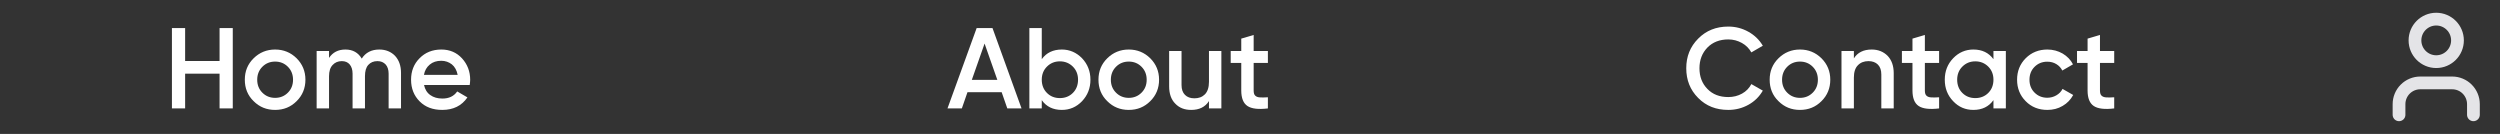 <svg width="392" height="21" viewBox="0 0 392 21" fill="none" xmlns="http://www.w3.org/2000/svg">
<rect x="0" y="0" width="392" height="21" fill="#333333" stroke="none"/>
<path d="M34.428 4.4H36.498V17H34.428V11.546H29.028V17H26.958V4.4H29.028V9.566H34.428V4.4ZM43.139 17.234C41.807 17.234 40.691 16.784 39.773 15.866C38.837 14.966 38.387 13.832 38.387 12.5C38.387 11.168 38.837 10.052 39.773 9.134C40.691 8.234 41.807 7.766 43.139 7.766C44.471 7.766 45.587 8.234 46.505 9.134C47.423 10.052 47.891 11.168 47.891 12.5C47.891 13.832 47.423 14.966 46.505 15.866C45.587 16.784 44.471 17.234 43.139 17.234ZM43.139 15.344C43.931 15.344 44.597 15.074 45.137 14.534C45.677 13.994 45.947 13.328 45.947 12.5C45.947 11.69 45.677 11.006 45.137 10.466C44.597 9.926 43.931 9.656 43.139 9.656C42.347 9.656 41.681 9.926 41.141 10.466C40.601 11.006 40.331 11.69 40.331 12.5C40.331 13.328 40.601 13.994 41.141 14.534C41.681 15.074 42.347 15.344 43.139 15.344ZM59.477 7.766C60.485 7.766 61.313 8.108 61.943 8.756C62.555 9.422 62.879 10.304 62.879 11.42V17H60.935V11.546C60.935 10.934 60.773 10.448 60.467 10.106C60.143 9.764 59.729 9.584 59.189 9.584C58.577 9.584 58.109 9.782 57.749 10.178C57.389 10.574 57.227 11.168 57.227 11.96V17H55.283V11.546C55.283 10.934 55.121 10.448 54.833 10.106C54.545 9.764 54.131 9.584 53.591 9.584C52.997 9.584 52.511 9.8 52.151 10.196C51.773 10.592 51.593 11.186 51.593 11.96V17H49.649V8H51.593V9.08C52.169 8.216 53.015 7.766 54.167 7.766C55.319 7.766 56.165 8.252 56.723 9.188C57.317 8.252 58.235 7.766 59.477 7.766ZM66.489 13.328C66.633 14.012 66.957 14.552 67.479 14.912C67.983 15.272 68.613 15.452 69.369 15.452C70.395 15.452 71.169 15.092 71.691 14.336L73.293 15.272C72.393 16.586 71.079 17.234 69.351 17.234C67.875 17.234 66.705 16.802 65.805 15.902C64.905 15.002 64.455 13.868 64.455 12.5C64.455 11.168 64.887 10.034 65.787 9.134C66.669 8.234 67.803 7.766 69.207 7.766C70.521 7.766 71.601 8.234 72.447 9.152C73.293 10.088 73.725 11.204 73.725 12.518C73.725 12.734 73.689 13.004 73.653 13.328H66.489ZM66.471 11.744H71.763C71.619 11.024 71.313 10.466 70.845 10.088C70.377 9.728 69.819 9.53 69.189 9.53C68.469 9.53 67.857 9.728 67.389 10.124C66.903 10.52 66.597 11.06 66.471 11.744Z" fill="white"/>
<path d="M157.945 17L157.063 14.462H151.699L150.817 17H148.567L153.139 4.4H155.623L160.177 17H157.945ZM152.383 12.518H156.379L154.381 6.83L152.383 12.518ZM166.499 7.766C167.723 7.766 168.785 8.234 169.667 9.134C170.531 10.052 170.981 11.168 170.981 12.5C170.981 13.832 170.531 14.948 169.667 15.866C168.785 16.784 167.723 17.234 166.499 17.234C165.131 17.234 164.069 16.73 163.349 15.704V17H161.405V4.4H163.349V9.278C164.069 8.27 165.131 7.766 166.499 7.766ZM166.193 15.38C167.003 15.38 167.687 15.11 168.227 14.57C168.767 14.03 169.037 13.328 169.037 12.5C169.037 11.672 168.767 10.988 168.227 10.448C167.687 9.908 167.003 9.62 166.193 9.62C165.365 9.62 164.699 9.908 164.159 10.448C163.619 10.988 163.349 11.672 163.349 12.5C163.349 13.328 163.619 14.03 164.159 14.57C164.699 15.11 165.365 15.38 166.193 15.38ZM176.991 17.234C175.659 17.234 174.543 16.784 173.625 15.866C172.689 14.966 172.239 13.832 172.239 12.5C172.239 11.168 172.689 10.052 173.625 9.134C174.543 8.234 175.659 7.766 176.991 7.766C178.323 7.766 179.439 8.234 180.357 9.134C181.275 10.052 181.743 11.168 181.743 12.5C181.743 13.832 181.275 14.966 180.357 15.866C179.439 16.784 178.323 17.234 176.991 17.234ZM176.991 15.344C177.783 15.344 178.449 15.074 178.989 14.534C179.529 13.994 179.799 13.328 179.799 12.5C179.799 11.69 179.529 11.006 178.989 10.466C178.449 9.926 177.783 9.656 176.991 9.656C176.199 9.656 175.533 9.926 174.993 10.466C174.453 11.006 174.183 11.69 174.183 12.5C174.183 13.328 174.453 13.994 174.993 14.534C175.533 15.074 176.199 15.344 176.991 15.344ZM189.567 8H191.511V17H189.567V15.848C188.973 16.784 188.037 17.234 186.777 17.234C185.733 17.234 184.905 16.91 184.275 16.244C183.627 15.596 183.321 14.678 183.321 13.526V8H185.265V13.328C185.265 14.012 185.445 14.516 185.805 14.876C186.165 15.236 186.651 15.416 187.281 15.416C187.965 15.416 188.505 15.218 188.937 14.786C189.351 14.354 189.567 13.706 189.567 12.824V8ZM198.806 9.872H196.574V14.192C196.574 14.57 196.646 14.84 196.826 15.002C196.988 15.164 197.24 15.254 197.564 15.272C197.888 15.29 198.302 15.29 198.806 15.254V17C197.312 17.18 196.25 17.054 195.602 16.622C194.954 16.19 194.63 15.38 194.63 14.192V9.872H192.974V8H194.63V6.056L196.574 5.48V8H198.806V9.872Z" fill="white"/>
<path d="M270.993 17.234C269.085 17.234 267.519 16.622 266.277 15.362C265.017 14.102 264.405 12.554 264.405 10.7C264.405 8.864 265.017 7.316 266.277 6.056C267.519 4.796 269.085 4.166 270.993 4.166C272.127 4.166 273.171 4.436 274.143 4.976C275.115 5.516 275.871 6.254 276.411 7.172L274.611 8.216C274.269 7.604 273.783 7.1 273.135 6.74C272.487 6.38 271.785 6.182 270.993 6.182C269.643 6.182 268.545 6.614 267.717 7.46C266.889 8.324 266.475 9.404 266.475 10.7C266.475 12.014 266.889 13.094 267.717 13.94C268.545 14.804 269.643 15.218 270.993 15.218C271.785 15.218 272.505 15.038 273.153 14.678C273.801 14.318 274.287 13.814 274.611 13.184L276.411 14.21C275.871 15.146 275.133 15.884 274.161 16.424C273.189 16.964 272.145 17.234 270.993 17.234ZM282.236 17.234C280.904 17.234 279.788 16.784 278.87 15.866C277.934 14.966 277.484 13.832 277.484 12.5C277.484 11.168 277.934 10.052 278.87 9.134C279.788 8.234 280.904 7.766 282.236 7.766C283.568 7.766 284.684 8.234 285.602 9.134C286.52 10.052 286.988 11.168 286.988 12.5C286.988 13.832 286.52 14.966 285.602 15.866C284.684 16.784 283.568 17.234 282.236 17.234ZM282.236 15.344C283.028 15.344 283.694 15.074 284.234 14.534C284.774 13.994 285.044 13.328 285.044 12.5C285.044 11.69 284.774 11.006 284.234 10.466C283.694 9.926 283.028 9.656 282.236 9.656C281.444 9.656 280.778 9.926 280.238 10.466C279.698 11.006 279.428 11.69 279.428 12.5C279.428 13.328 279.698 13.994 280.238 14.534C280.778 15.074 281.444 15.344 282.236 15.344ZM293.479 7.766C294.505 7.766 295.333 8.108 295.981 8.756C296.611 9.422 296.935 10.322 296.935 11.474V17H294.991V11.672C294.991 11.006 294.811 10.484 294.451 10.124C294.091 9.764 293.587 9.584 292.975 9.584C292.291 9.584 291.733 9.8 291.319 10.232C290.887 10.664 290.689 11.312 290.689 12.176V17H288.745V8H290.689V9.152C291.265 8.234 292.201 7.766 293.479 7.766ZM304.051 9.872H301.819V14.192C301.819 14.57 301.891 14.84 302.071 15.002C302.233 15.164 302.485 15.254 302.809 15.272C303.133 15.29 303.547 15.29 304.051 15.254V17C302.557 17.18 301.495 17.054 300.847 16.622C300.199 16.19 299.875 15.38 299.875 14.192V9.872H298.219V8H299.875V6.056L301.819 5.48V8H304.051V9.872ZM312.573 8H314.517V17H312.573V15.704C311.835 16.73 310.791 17.234 309.423 17.234C308.181 17.234 307.119 16.784 306.255 15.866C305.373 14.948 304.941 13.832 304.941 12.5C304.941 11.168 305.373 10.052 306.255 9.134C307.119 8.234 308.181 7.766 309.423 7.766C310.791 7.766 311.835 8.27 312.573 9.278V8ZM309.729 15.38C310.539 15.38 311.223 15.11 311.763 14.57C312.303 14.03 312.573 13.328 312.573 12.5C312.573 11.672 312.303 10.988 311.763 10.448C311.223 9.908 310.539 9.62 309.729 9.62C308.901 9.62 308.235 9.908 307.695 10.448C307.155 10.988 306.885 11.672 306.885 12.5C306.885 13.328 307.155 14.03 307.695 14.57C308.235 15.11 308.901 15.38 309.729 15.38ZM321.03 17.234C319.662 17.234 318.528 16.784 317.628 15.866C316.728 14.966 316.278 13.832 316.278 12.5C316.278 11.168 316.728 10.034 317.628 9.134C318.528 8.234 319.662 7.766 321.03 7.766C321.894 7.766 322.704 7.982 323.424 8.396C324.144 8.828 324.684 9.386 325.044 10.088L323.37 11.06C323.154 10.628 322.848 10.304 322.434 10.052C322.02 9.8 321.552 9.674 321.012 9.674C320.22 9.674 319.554 9.944 319.014 10.484C318.474 11.024 318.222 11.708 318.222 12.5C318.222 13.31 318.474 13.976 319.014 14.516C319.554 15.056 320.22 15.326 321.012 15.326C321.534 15.326 322.002 15.2 322.434 14.948C322.866 14.696 323.19 14.372 323.406 13.94L325.08 14.894C324.684 15.614 324.144 16.19 323.424 16.604C322.704 17.036 321.894 17.234 321.03 17.234ZM331.508 9.872H329.276V14.192C329.276 14.57 329.348 14.84 329.528 15.002C329.69 15.164 329.942 15.254 330.266 15.272C330.59 15.29 331.004 15.29 331.508 15.254V17C330.014 17.18 328.952 17.054 328.304 16.622C327.656 16.19 327.332 15.38 327.332 14.192V9.872H325.676V8H327.332V6.056L329.276 5.48V8H331.508V9.872Z" fill="white"/>
<path d="M387.833 18V16.333C387.833 15.449 387.482 14.601 386.857 13.976C386.232 13.351 385.384 13 384.5 13H379.5C378.616 13 377.768 13.351 377.143 13.976C376.518 14.601 376.167 15.449 376.167 16.333V18M385.333 6.333C385.333 8.174 383.841 9.667 382 9.667C380.159 9.667 378.667 8.174 378.667 6.333C378.667 4.492 380.159 3 382 3C383.841 3 385.333 4.492 385.333 6.333Z" stroke="#E4E4E7" stroke-width="2" stroke-linecap="round" stroke-linejoin="round"/>
</svg>
